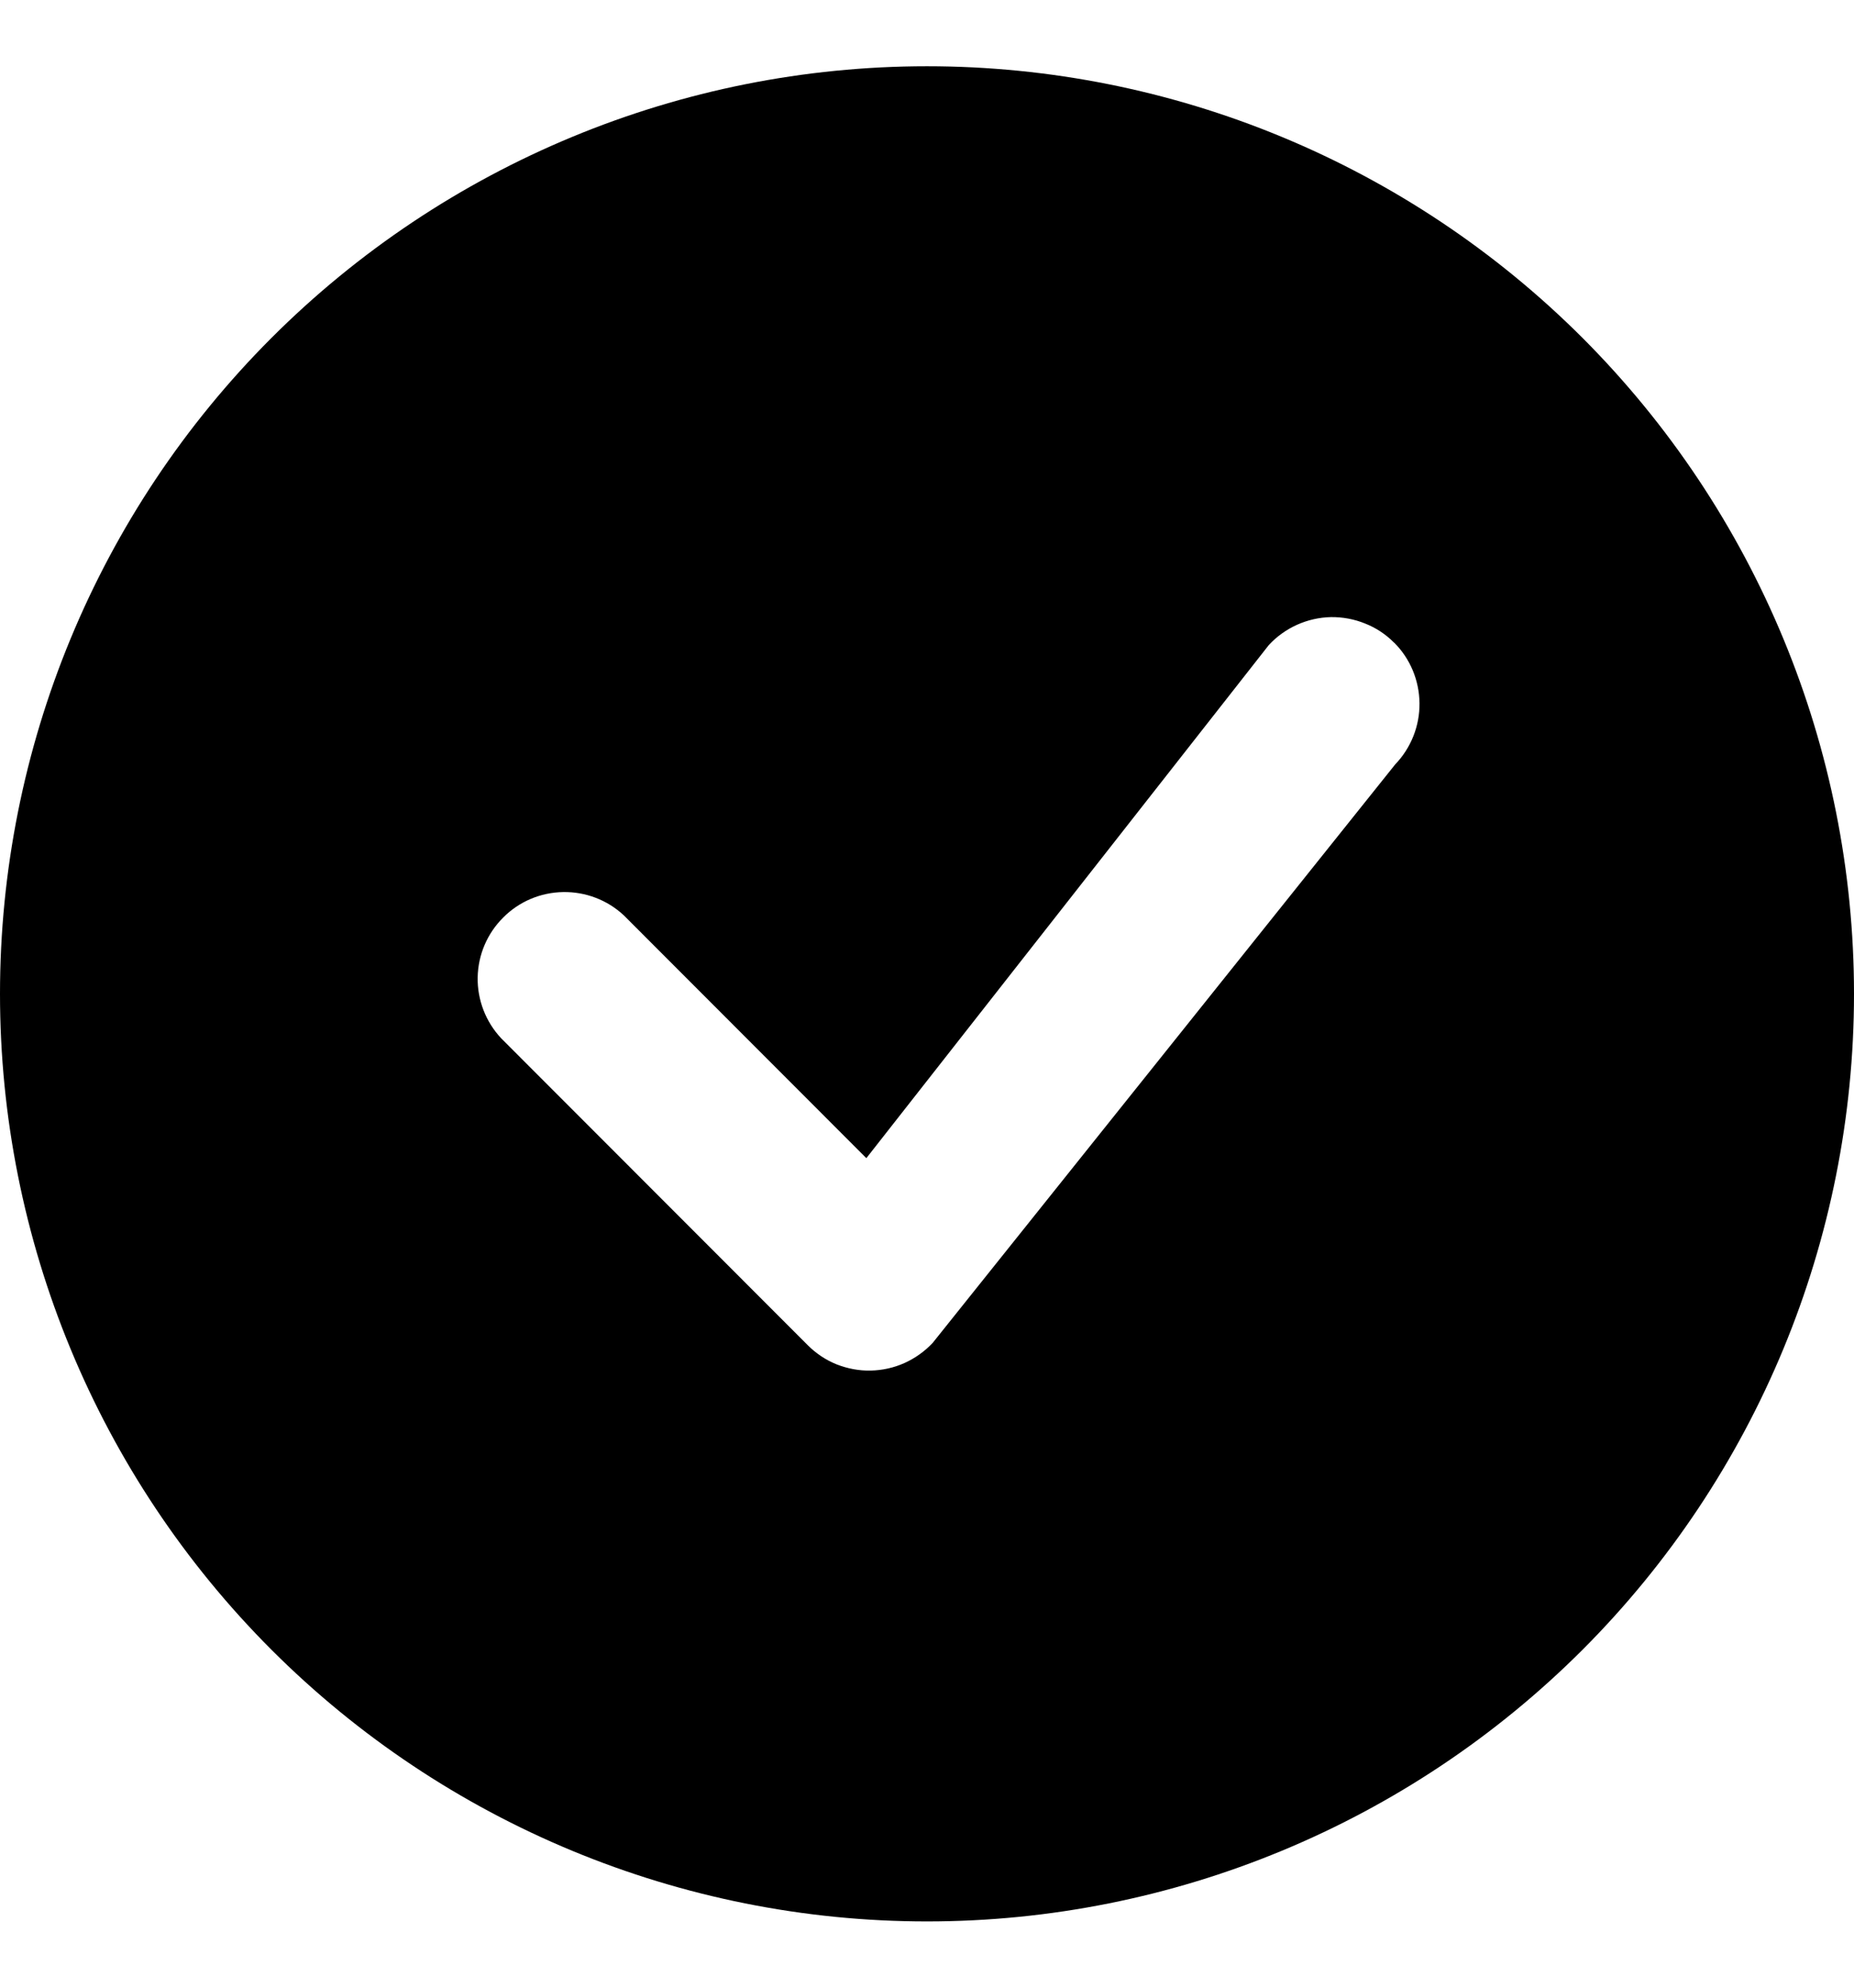 <svg width="14" height="15" viewBox="0 0 14 15" fill="none" xmlns="http://www.w3.org/2000/svg">
<g clip-path="url(#clip0_2260_1472)">
<path d="M14 7.5C14 9.357 13.262 11.137 11.95 12.45C10.637 13.762 8.857 14.5 7 14.5C5.143 14.5 3.363 13.762 2.05 12.45C0.737 11.137 0 9.357 0 7.5C0 5.643 0.737 3.863 2.05 2.55C3.363 1.238 5.143 0.5 7 0.5C8.857 0.5 10.637 1.238 11.95 2.55C13.262 3.863 14 5.643 14 7.5ZM10.526 4.849C10.464 4.786 10.389 4.737 10.307 4.705C10.226 4.672 10.138 4.656 10.05 4.657C9.961 4.659 9.874 4.679 9.794 4.715C9.714 4.751 9.641 4.803 9.581 4.868L6.542 8.74L4.711 6.908C4.587 6.792 4.422 6.729 4.252 6.732C4.082 6.735 3.92 6.803 3.8 6.924C3.679 7.044 3.61 7.206 3.607 7.376C3.604 7.546 3.668 7.711 3.784 7.835L6.099 10.151C6.161 10.213 6.235 10.263 6.317 10.296C6.399 10.328 6.486 10.345 6.575 10.343C6.663 10.341 6.75 10.322 6.83 10.286C6.91 10.25 6.983 10.198 7.043 10.134L10.536 5.768C10.655 5.644 10.721 5.478 10.719 5.306C10.717 5.135 10.649 4.97 10.527 4.849H10.526Z" fill="black"/>
</g>
<defs>
<clipPath id="clip0_2260_1472">
<rect width="14" height="14" fill="white" transform="translate(0 0.5)"/>
</clipPath>
</defs>
</svg>
